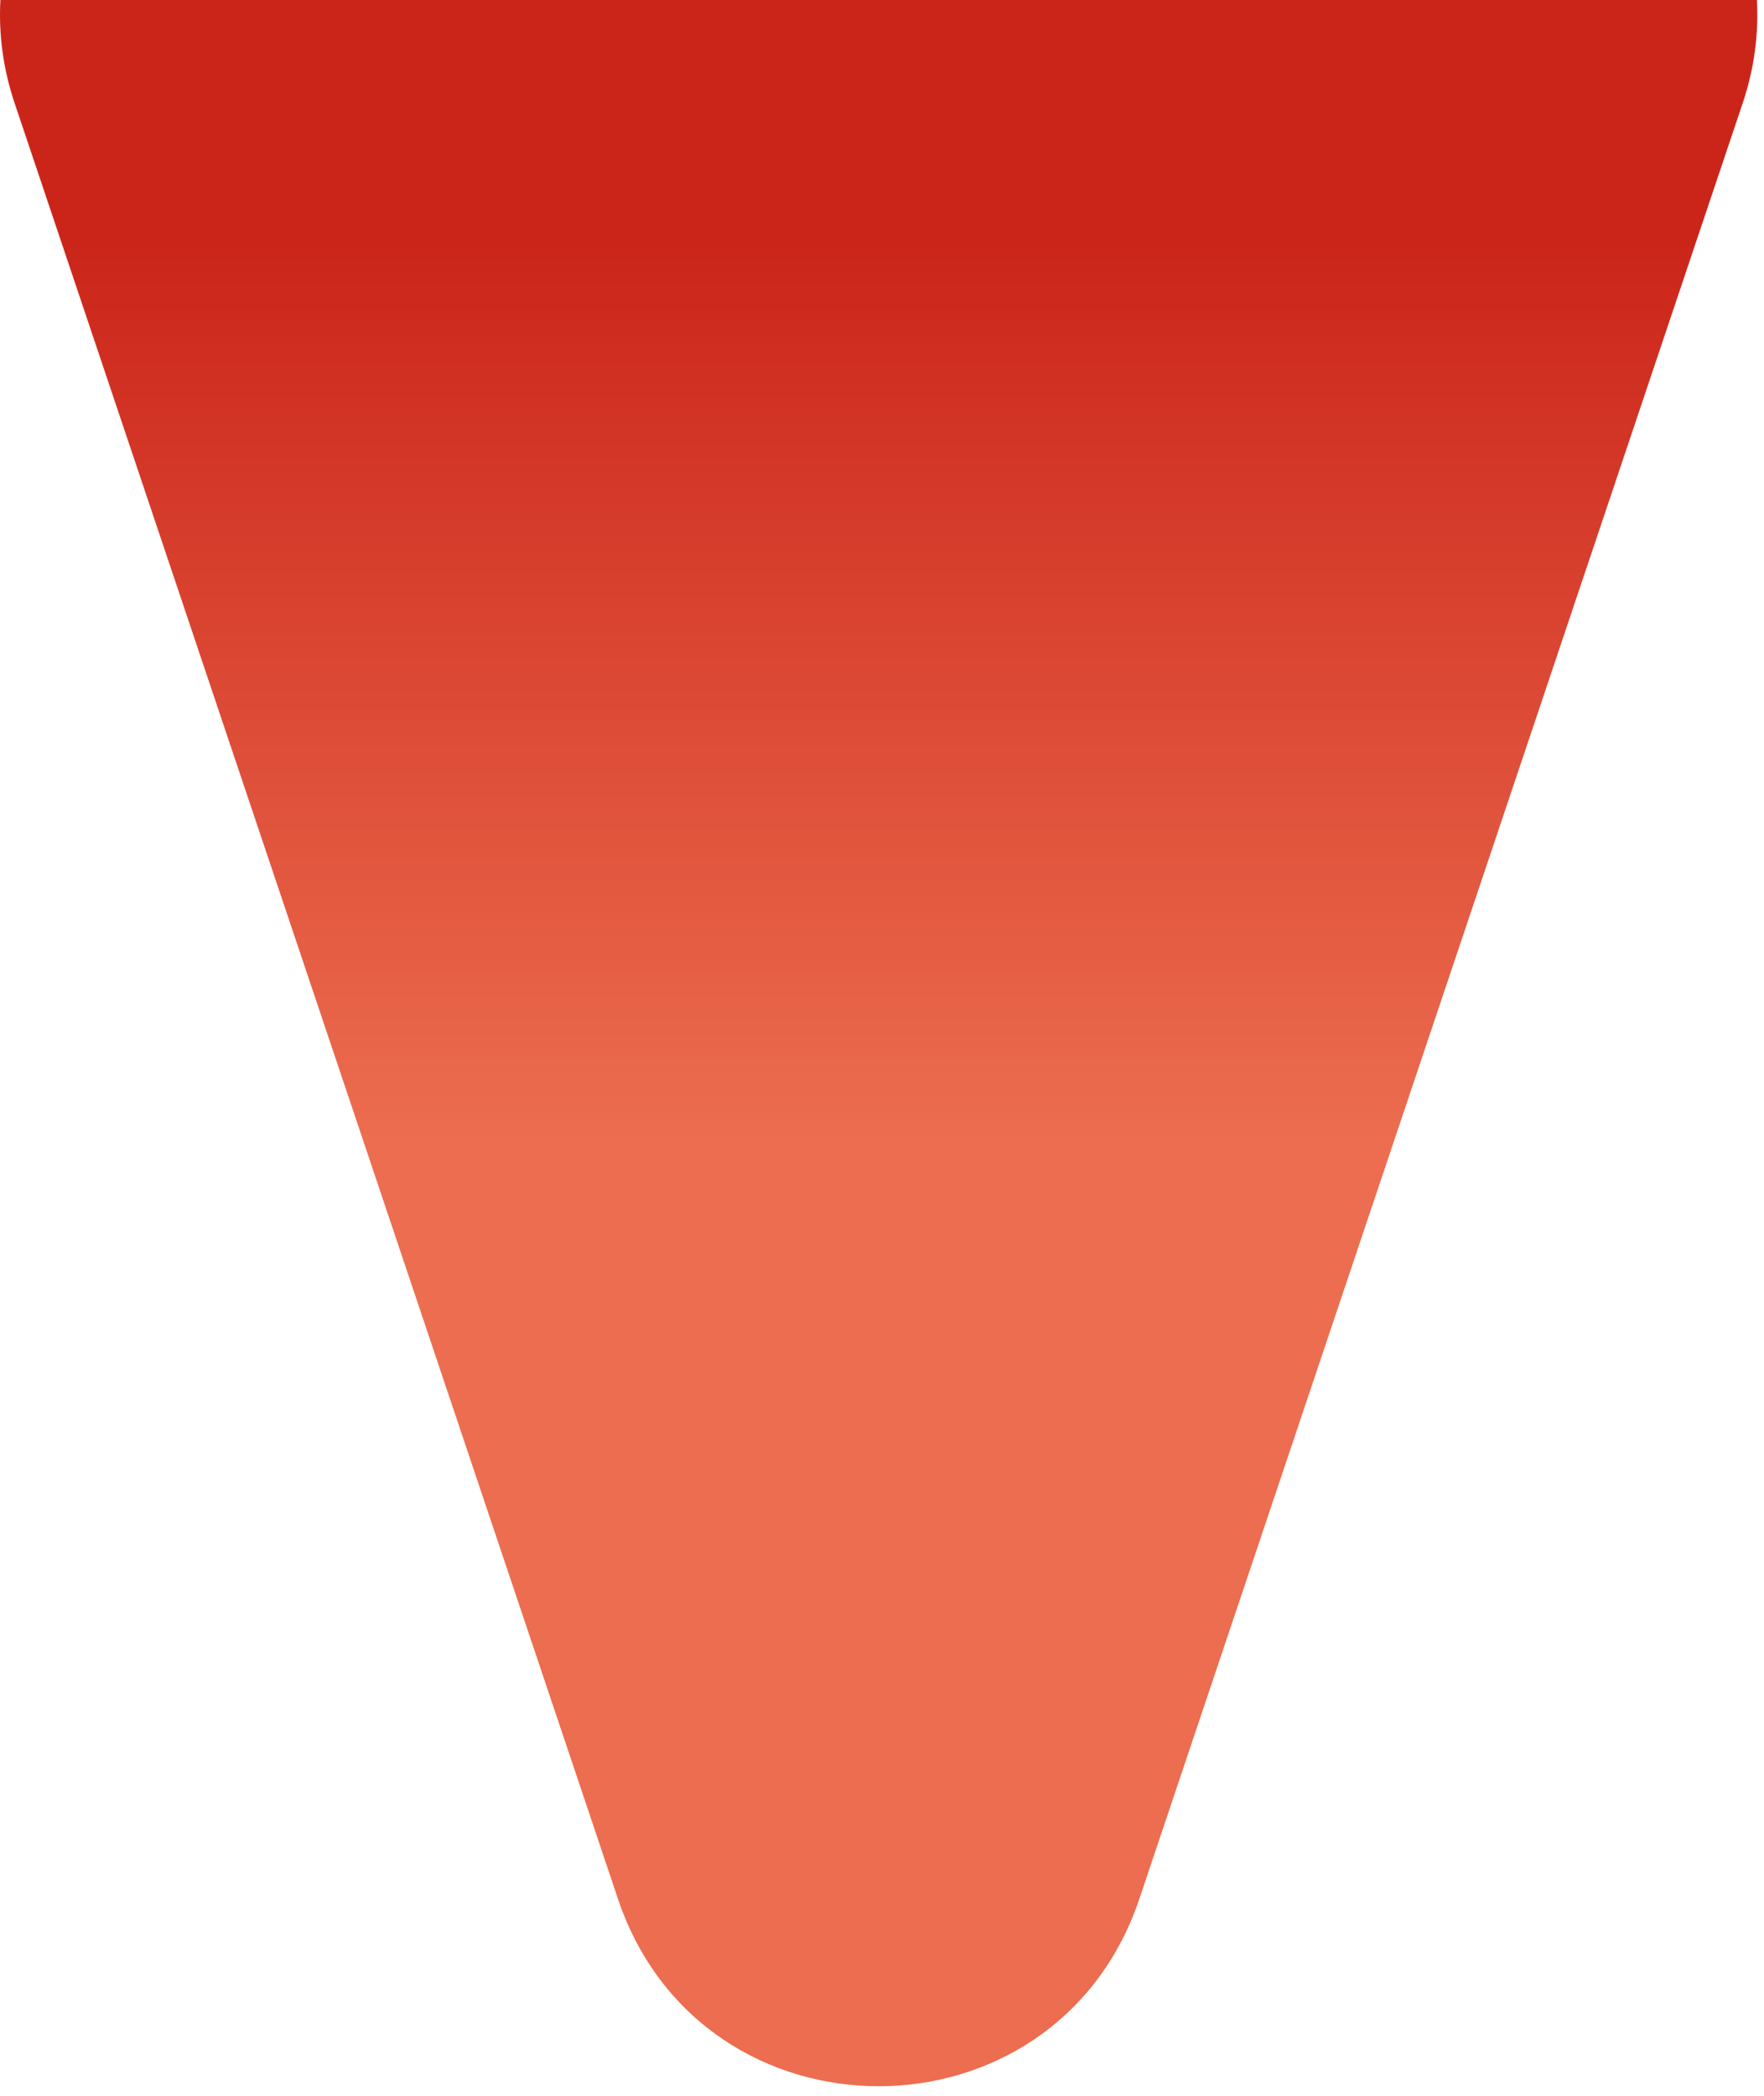 <svg width="101" height="120" viewBox="0 0 101 120" fill="none" xmlns="http://www.w3.org/2000/svg">
<path fill-rule="evenodd" clip-rule="evenodd" d="M0.023 0C-0.082 1.924 0.168 3.915 0.833 5.892L35.379 108.696C40.188 123.007 60.429 123.007 65.238 108.696L99.784 5.892C100.448 3.915 100.699 1.924 100.593 0H0.023Z" fill="url(#paint0_linear_215_331)"/>
<defs>
<linearGradient id="paint0_linear_215_331" x1="50.308" y1="0" x2="50.308" y2="119.429" gradientUnits="userSpaceOnUse">
<stop offset="0.115" stop-color="#CB251A"/>
<stop offset="0.547" stop-color="#EC6D4F"/>
</linearGradient>
</defs>
</svg>
